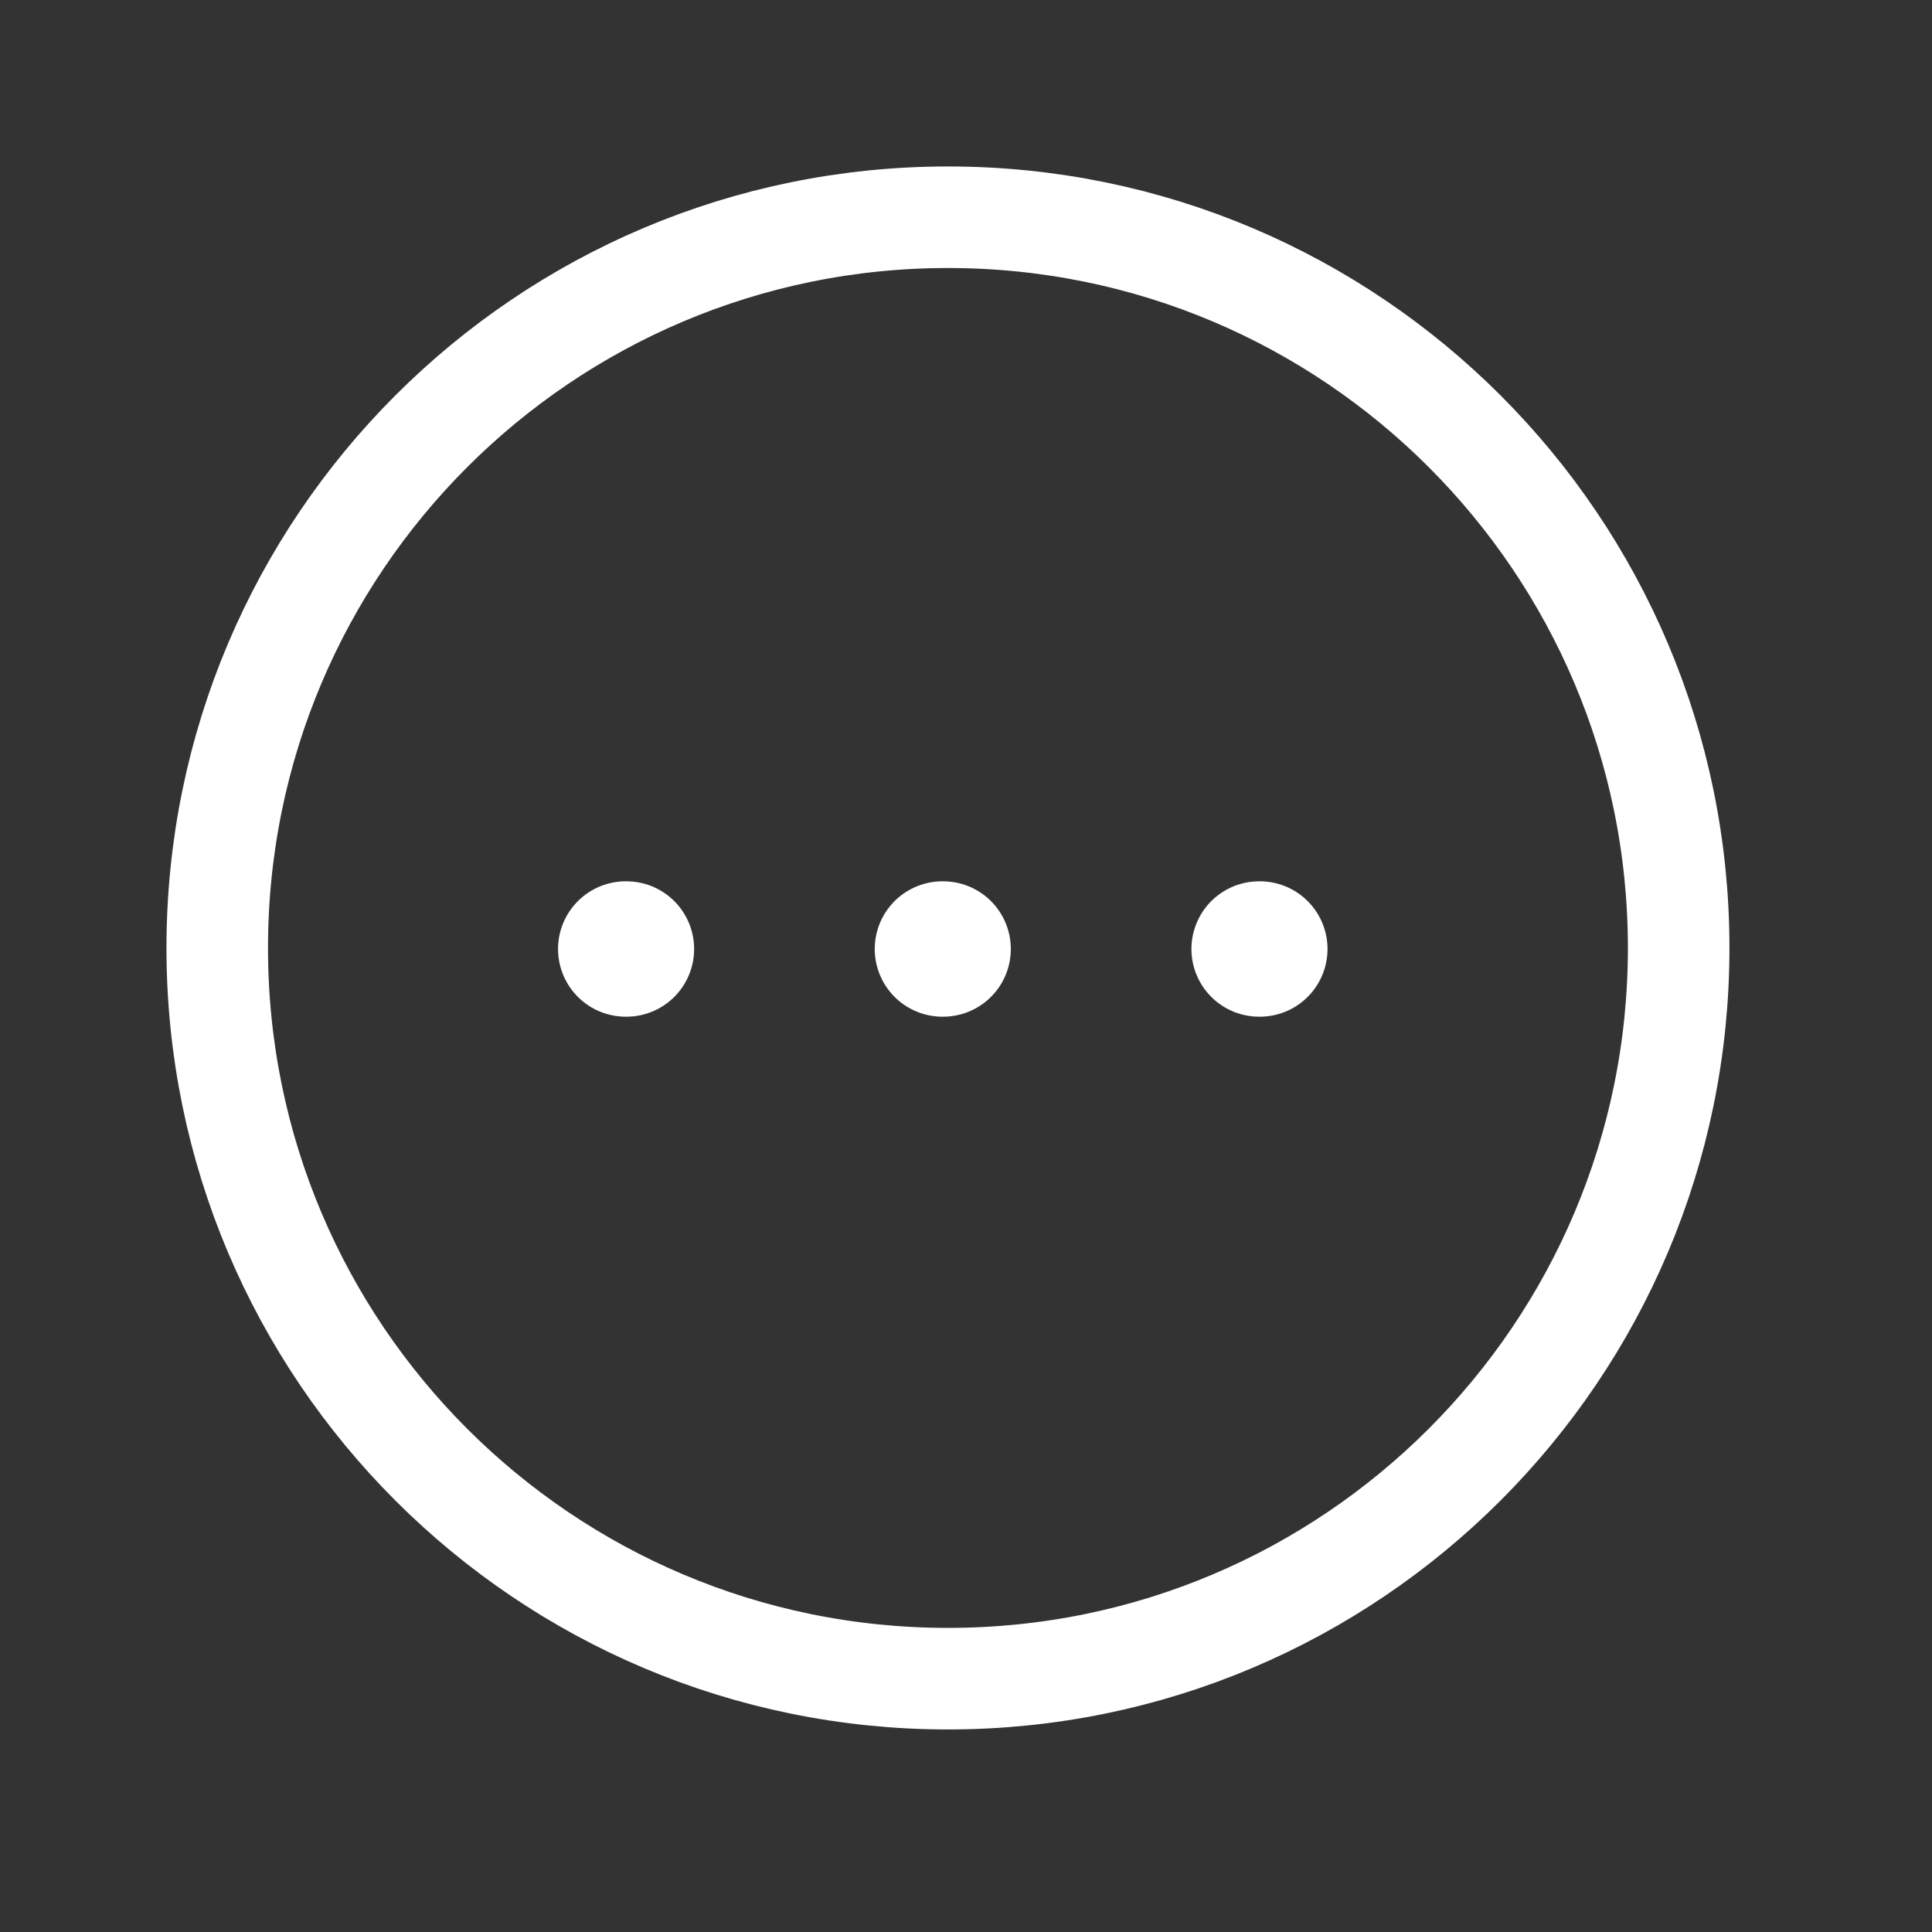 <svg width="25" height="25" viewBox="0 0 25 25" fill="none" xmlns="http://www.w3.org/2000/svg">
<rect x="0" y="0" width="25" height="25" fill="#333333" stroke="none"/>
<path fill-rule="evenodd" clip-rule="evenodd" d="M12.267 2.811C17.488 2.811 21.722 7.044 21.722 12.267C21.722 17.488 17.488 21.722 12.267 21.722C7.044 21.722 2.811 17.488 2.811 12.267C2.811 7.045 7.045 2.811 12.267 2.811Z" stroke="white" stroke-width="1.314" stroke-linecap="round" stroke-linejoin="round"/>
<path d="M16.293 12.28H16.302" stroke="white" stroke-width="1.752" stroke-linecap="round" stroke-linejoin="round"/>
<path d="M12.195 12.28H12.204" stroke="white" stroke-width="1.752" stroke-linecap="round" stroke-linejoin="round"/>
<path d="M8.097 12.28H8.106" stroke="white" stroke-width="1.752" stroke-linecap="round" stroke-linejoin="round"/>
</svg>
